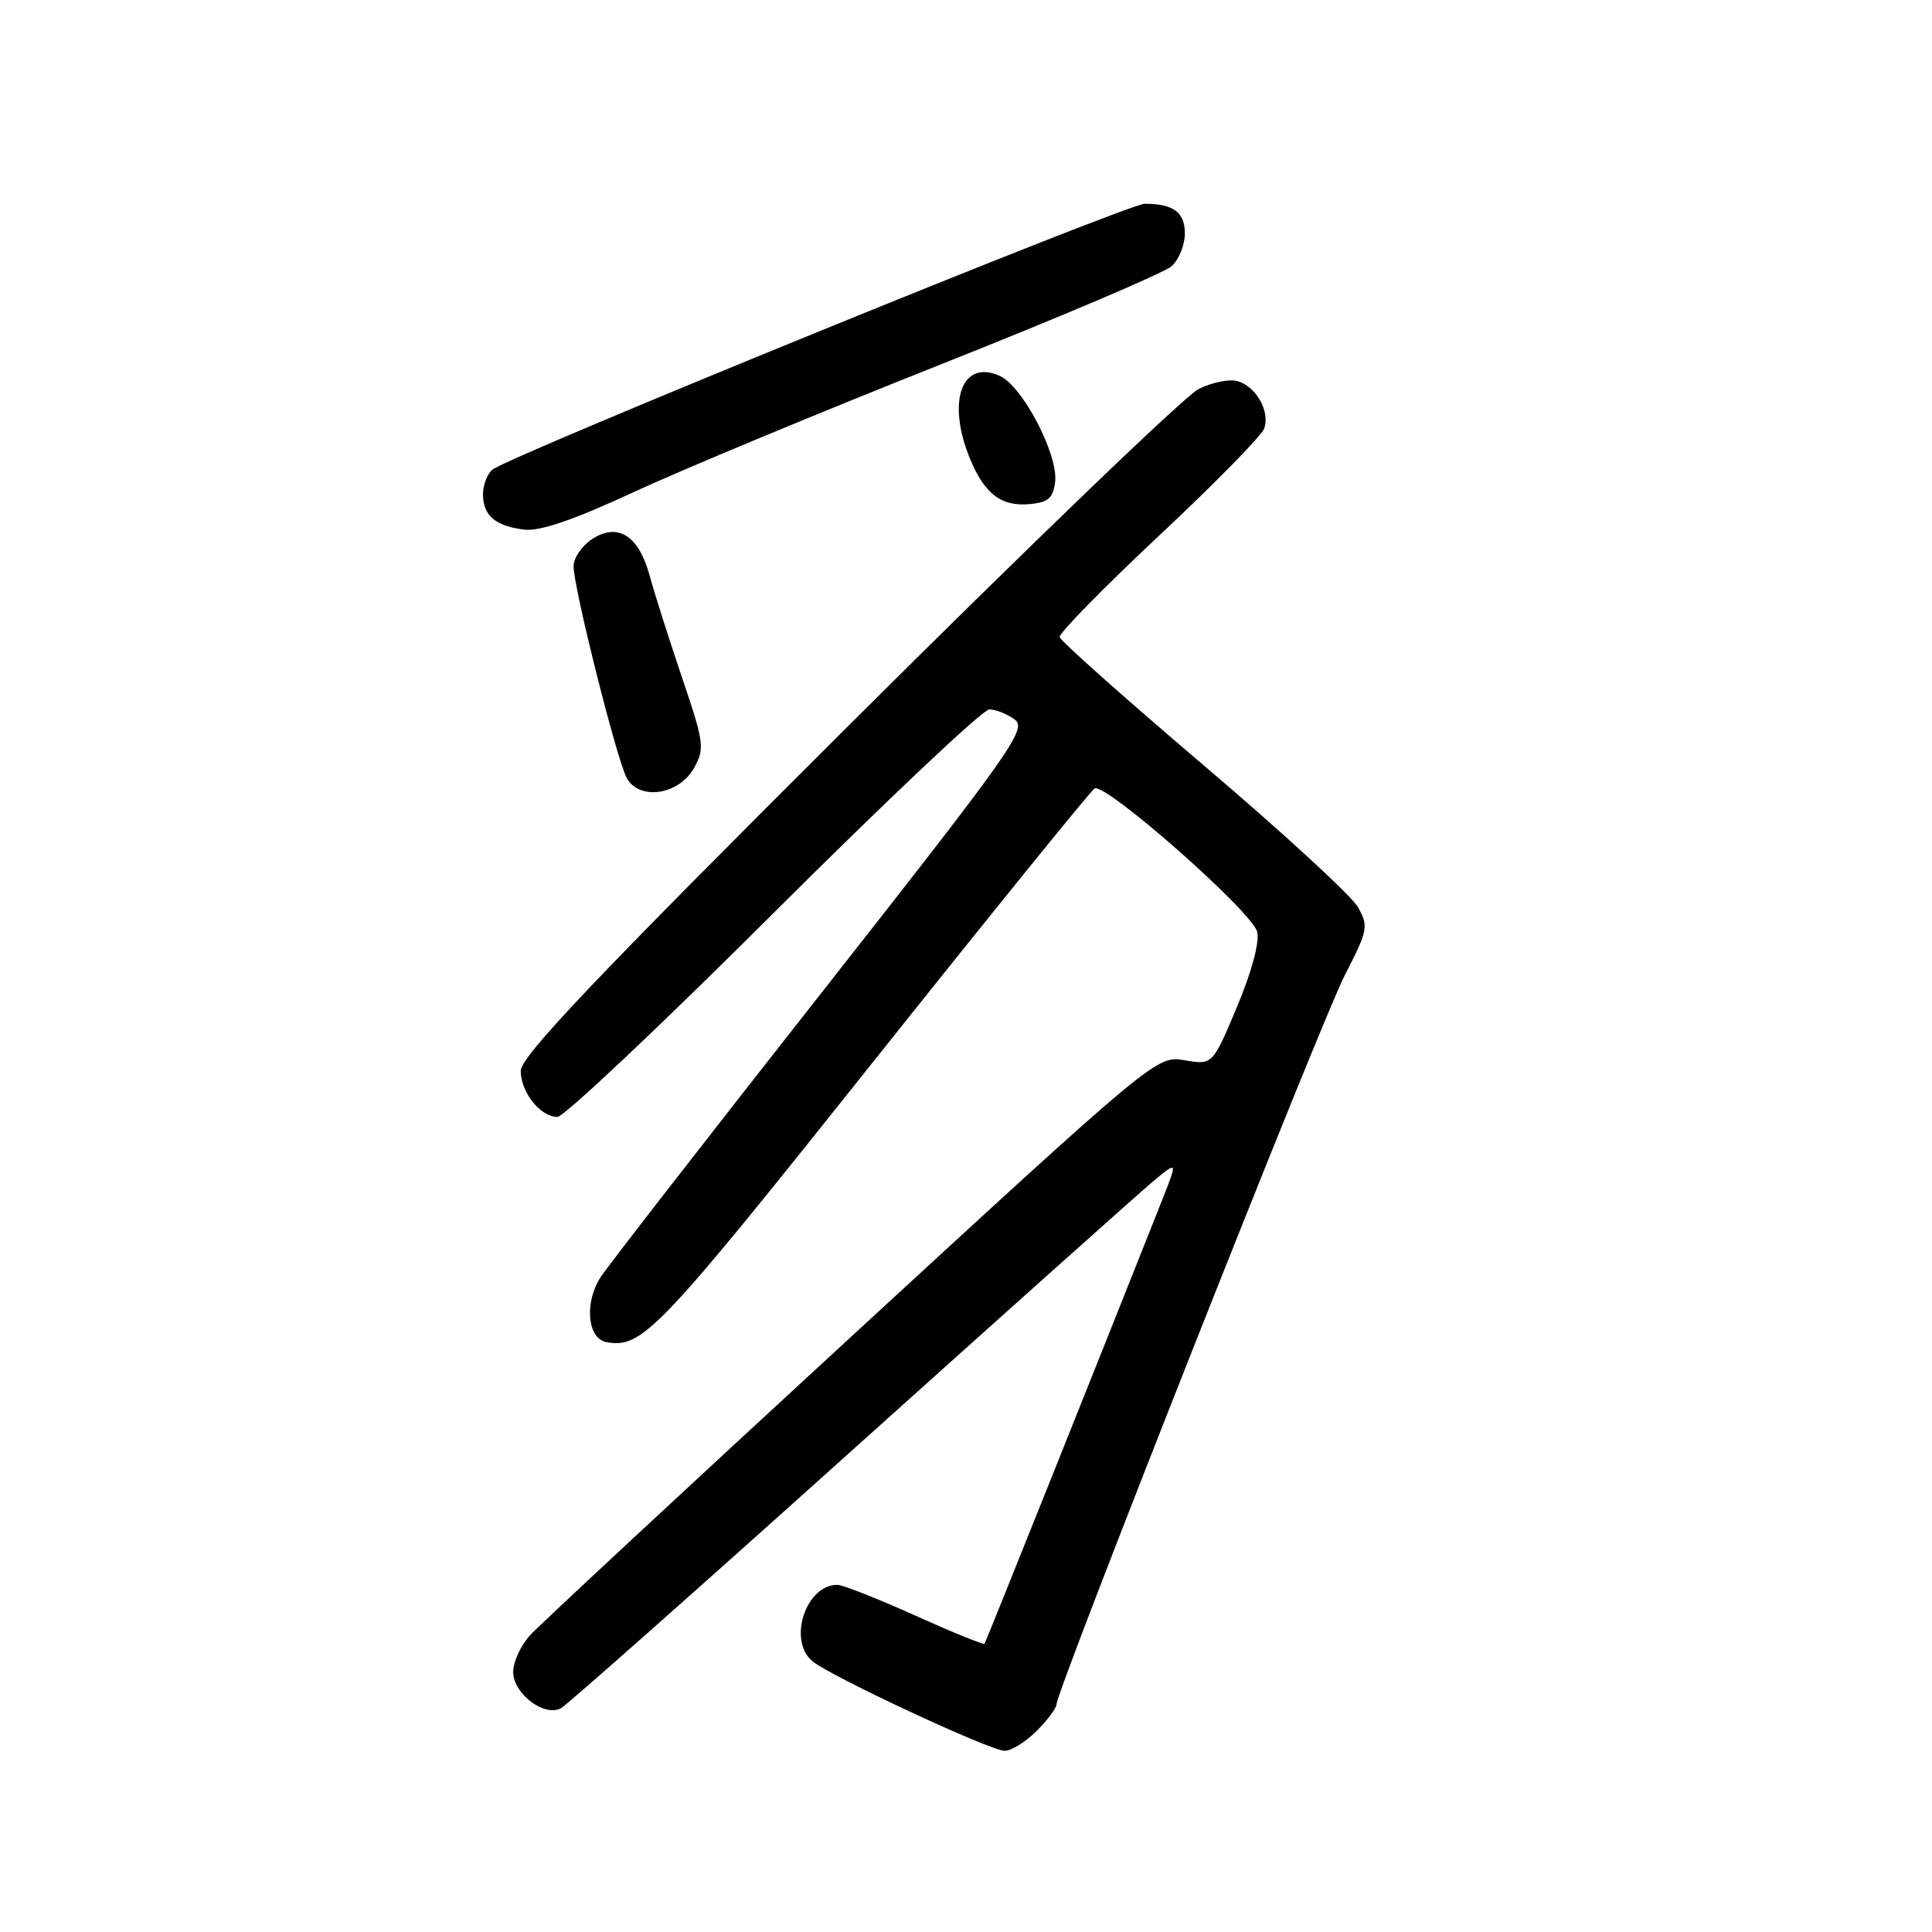<?xml version="1.0" encoding="UTF-8" standalone="no"?>
<!DOCTYPE svg PUBLIC "-//W3C//DTD SVG 1.1//EN" "http://www.w3.org/Graphics/SVG/1.1/DTD/svg11.dtd" >
<svg xmlns="http://www.w3.org/2000/svg" xmlns:xlink="http://www.w3.org/1999/xlink" version="1.1" viewBox="0 0 256 256">
 <g >
 <path fill="currentColor"
d=" M 137.36 229.36 C 138.81 227.91 140.00 226.32 140.00 225.82 C 140.00 223.97 175.07 135.26 178.20 129.20 C 181.26 123.26 181.36 122.74 179.94 120.20 C 179.11 118.72 169.92 110.27 159.52 101.43 C 149.12 92.58 140.52 84.93 140.41 84.42 C 140.30 83.92 146.22 77.88 153.56 71.00 C 160.91 64.12 167.18 57.73 167.51 56.79 C 168.30 54.54 166.51 51.30 164.05 50.52 C 162.98 50.18 160.61 50.65 158.80 51.56 C 156.98 52.48 136.04 72.63 112.25 96.34 C 78.77 129.71 69.00 140.00 69.00 141.89 C 69.00 144.73 71.61 148.00 73.86 148.00 C 74.72 148.00 87.60 135.85 102.48 121.00 C 117.37 106.15 130.24 94.00 131.08 94.00 C 131.93 94.00 133.44 94.60 134.45 95.34 C 136.13 96.57 134.16 99.36 108.82 131.59 C 93.72 150.79 80.58 167.71 79.61 169.19 C 77.41 172.54 77.81 177.35 80.33 177.83 C 85.06 178.73 87.18 176.51 115.42 141.05 C 131.18 121.26 144.50 104.81 145.03 104.48 C 146.42 103.62 165.91 120.79 166.58 123.46 C 166.92 124.82 165.87 128.73 163.91 133.41 C 160.67 141.12 160.67 141.12 156.97 140.49 C 153.26 139.87 153.26 139.87 112.88 177.03 C 90.67 197.48 71.49 215.31 70.25 216.66 C 69.01 218.01 68.00 220.20 68.00 221.53 C 68.00 224.44 72.16 227.57 74.36 226.33 C 75.17 225.87 92.36 210.65 112.55 192.50 C 132.75 174.35 150.79 158.22 152.65 156.66 C 156.04 153.82 156.04 153.82 154.13 158.66 C 146.74 177.32 130.64 217.55 130.46 217.80 C 130.33 217.97 126.18 216.28 121.23 214.05 C 116.28 211.82 111.66 210.00 110.95 210.00 C 106.76 210.00 104.35 217.39 107.65 220.12 C 110.06 222.12 131.22 231.99 133.11 231.99 C 134.00 232.00 135.91 230.81 137.36 229.36 Z  M 91.97 101.75 C 93.40 99.18 93.30 98.40 90.36 89.75 C 88.64 84.66 86.71 78.59 86.08 76.27 C 84.63 70.94 81.87 69.20 78.43 71.45 C 77.09 72.33 76.00 73.94 76.00 75.04 C 76.00 77.85 81.70 100.57 83.03 103.05 C 84.67 106.13 89.96 105.36 91.97 101.75 Z  M 124.50 48.35 C 140.45 42.02 154.29 36.14 155.25 35.27 C 156.21 34.40 157.00 32.46 157.00 30.95 C 157.00 28.12 155.49 27.00 151.68 27.00 C 149.47 27.00 67.50 60.41 65.25 62.23 C 64.56 62.79 64.00 64.26 64.00 65.50 C 64.00 68.32 65.65 69.72 69.50 70.18 C 71.56 70.42 76.11 68.86 84.00 65.19 C 90.33 62.26 108.55 54.68 124.50 48.35 Z  M 139.81 63.83 C 140.23 60.23 135.51 51.19 132.49 49.82 C 127.45 47.52 125.40 53.19 128.53 60.78 C 130.47 65.48 132.70 67.17 136.50 66.79 C 138.92 66.56 139.56 65.98 139.81 63.83 Z "/>
</g>
</svg>